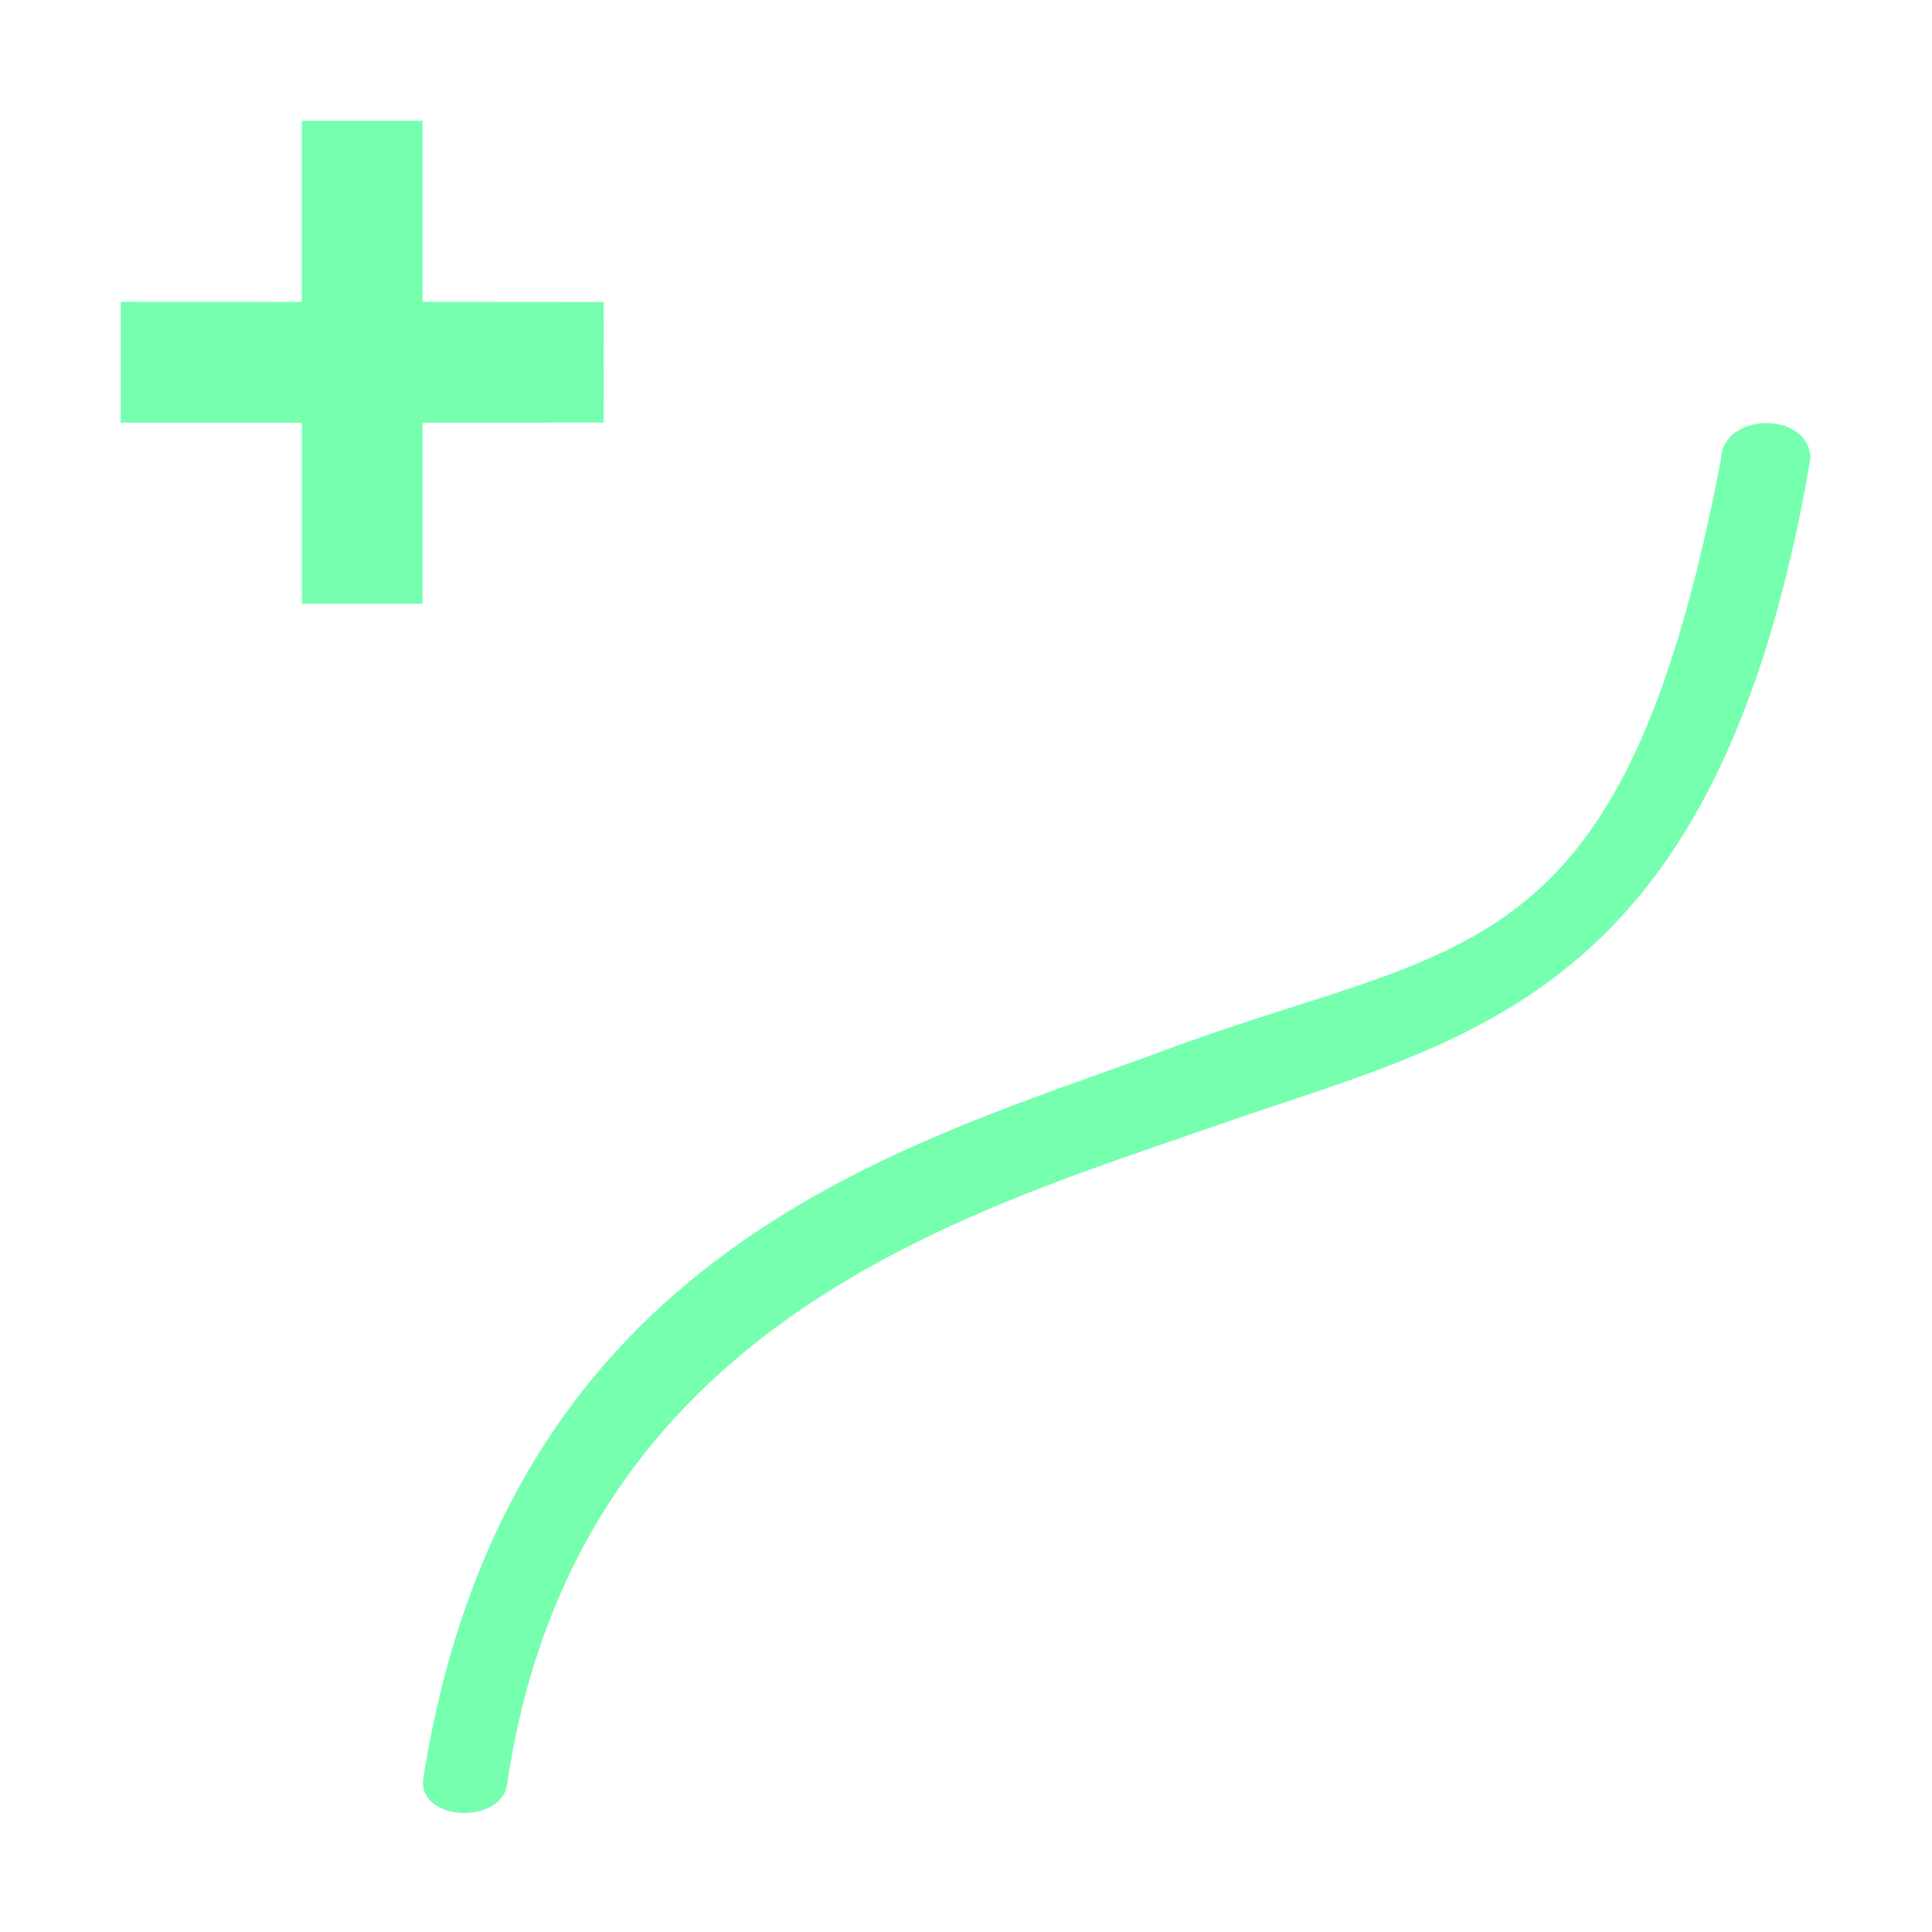 <?xml version="1.0" encoding="UTF-8" standalone="no"?>
<svg
   height="1600"
   viewBox="0 0 1600 1600"
   width="1600"
   version="1.1"
   id="svg2"
   sodipodi:docname="ops.gpencil.primitive_curve.svg"
   inkscape:version="1.3.2 (091e20e, 2023-11-25, custom)"
   xml:space="preserve"
   xmlns:inkscape="http://www.inkscape.org/namespaces/inkscape"
   xmlns:sodipodi="http://sodipodi.sourceforge.net/DTD/sodipodi-0.dtd"
   xmlns="http://www.w3.org/2000/svg"
   xmlns:svg="http://www.w3.org/2000/svg"><defs
     id="defs2" /><sodipodi:namedview
     pagecolor="#303030"
     showgrid="true"
     id="namedview1"
     bordercolor="#000000"
     borderopacity="0.25"
     inkscape:showpageshadow="2"
     inkscape:pageopacity="0.0"
     inkscape:pagecheckerboard="0"
     inkscape:deskcolor="#d1d1d1"
     inkscape:zoom="0.2540625"
     inkscape:cx="1194.5879"
     inkscape:cy="513.65314"
     inkscape:window-width="1920"
     inkscape:window-height="1009"
     inkscape:window-x="1912"
     inkscape:window-y="-8"
     inkscape:window-maximized="1"
     inkscape:current-layer="g2"><inkscape:grid
       id="grid5"
       units="px"
       spacingx="50"
       spacingy="50"
       color="#4772b3"
       opacity="0.2"
       visible="true"
       originx="0"
       originy="0"
       empspacing="2" /></sodipodi:namedview><g
     id="g2"
     style="fill:#75ffaf;fill-opacity:1"><path
       style="fill:#75ffaf;fill-rule:evenodd;stroke:none;fill-opacity:1"
       d="m 249.939,250.061 v -150 l 100,-0.061 0,150 150,0.123 0.061,99.816 -150.061,0.123 0,149.939 H 250 V 350.062 L 99.939,350 V 250 Z"
       id="path1"
       sodipodi:nodetypes="ccccccccccccc" /><path
       style="fill:#75ffaf;fill-opacity:1;fill-rule:evenodd;stroke:none;stroke-width:1.086"
       d="m 350.452,1473.463 c 69.612,-442.116 403.22,-525.189 614.893,-603.972 246.931,-91.906 378.303,-61.358 459.995,-489.585 1.346,-38.743 73.253,-39.978 74.003,-0.124 -76.583,448.759 -282.704,479.041 -489.682,551.571 -203.382,71.269 -532.38,161.25 -589.605,545.633 -3.866,34.37 -73.363,31.914 -69.603,-3.524 z"
       id="path2"
       sodipodi:nodetypes="csccscc" /></g></svg>
